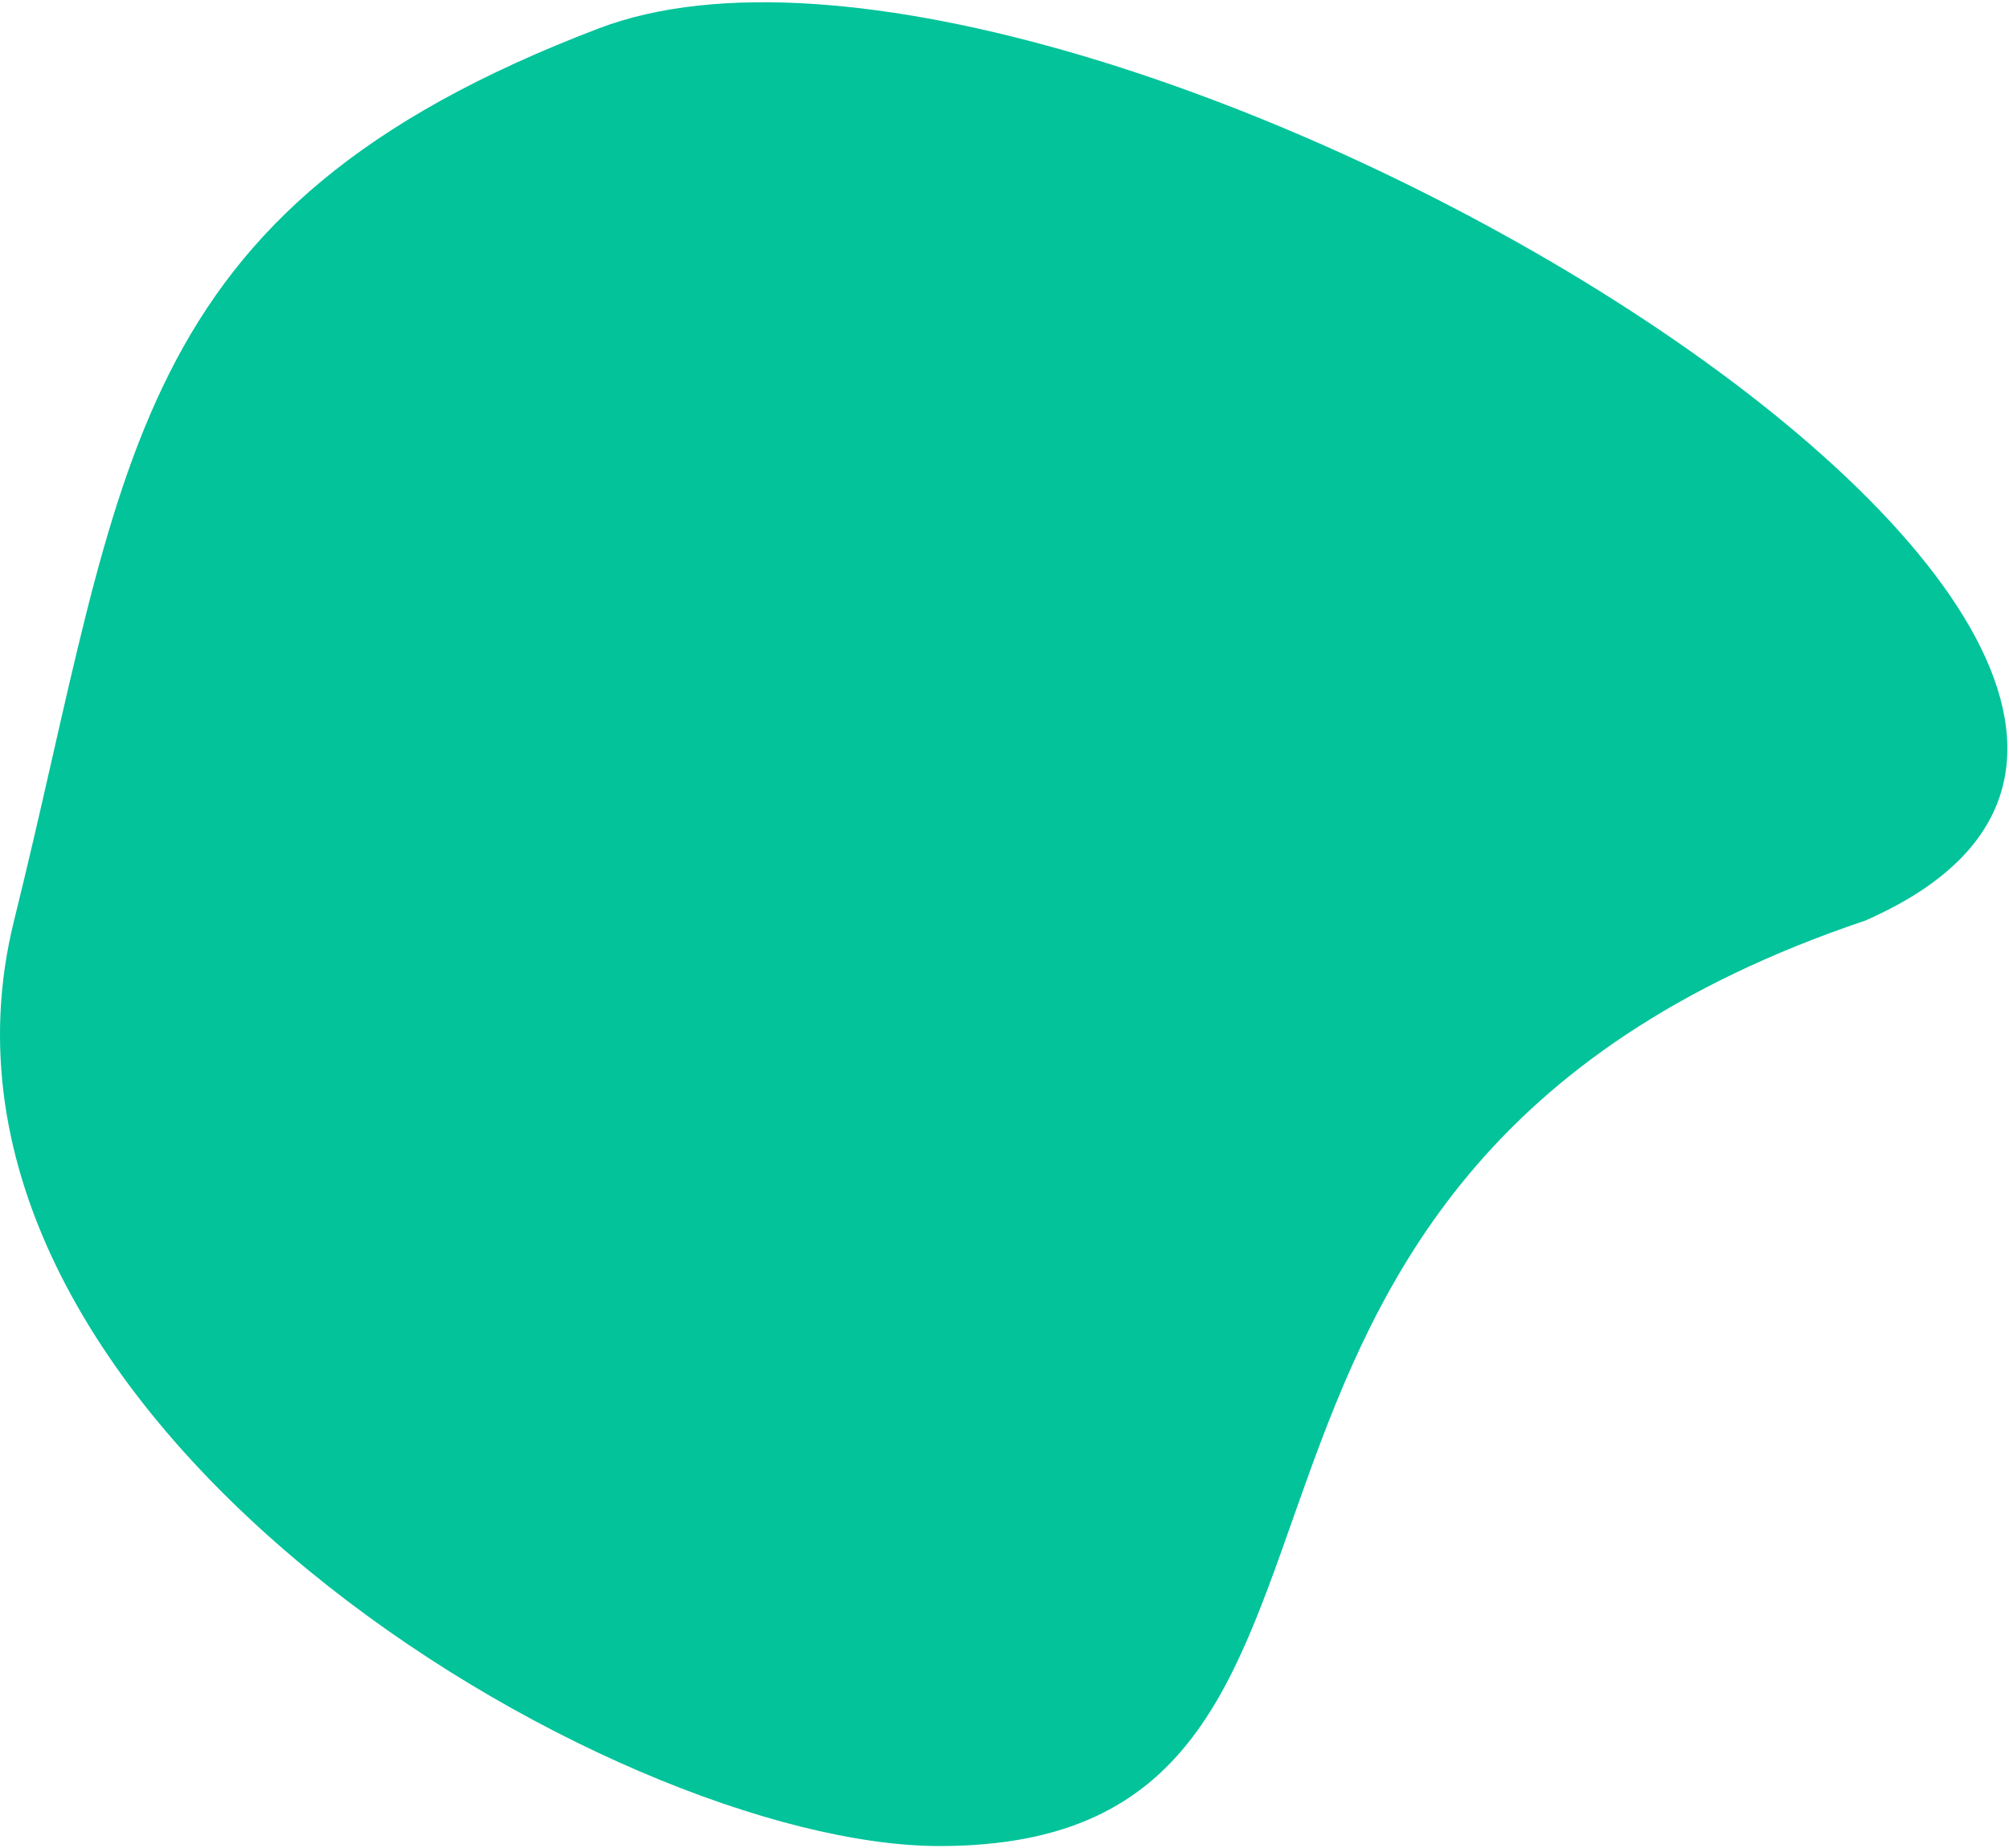 <svg width="814" height="749" viewBox="0 0 814 749" fill="none" xmlns="http://www.w3.org/2000/svg">
<path d="M755.687 373.086C445.282 477.569 587.794 748.087 380.687 748.087C248.168 748.087 -44.308 574.56 5.687 373.086C51.186 189.73 49.103 85.226 242.642 11.497C436.071 -62.191 992.411 269.403 755.687 373.086Z" fill="#02C39A"/>
</svg>
